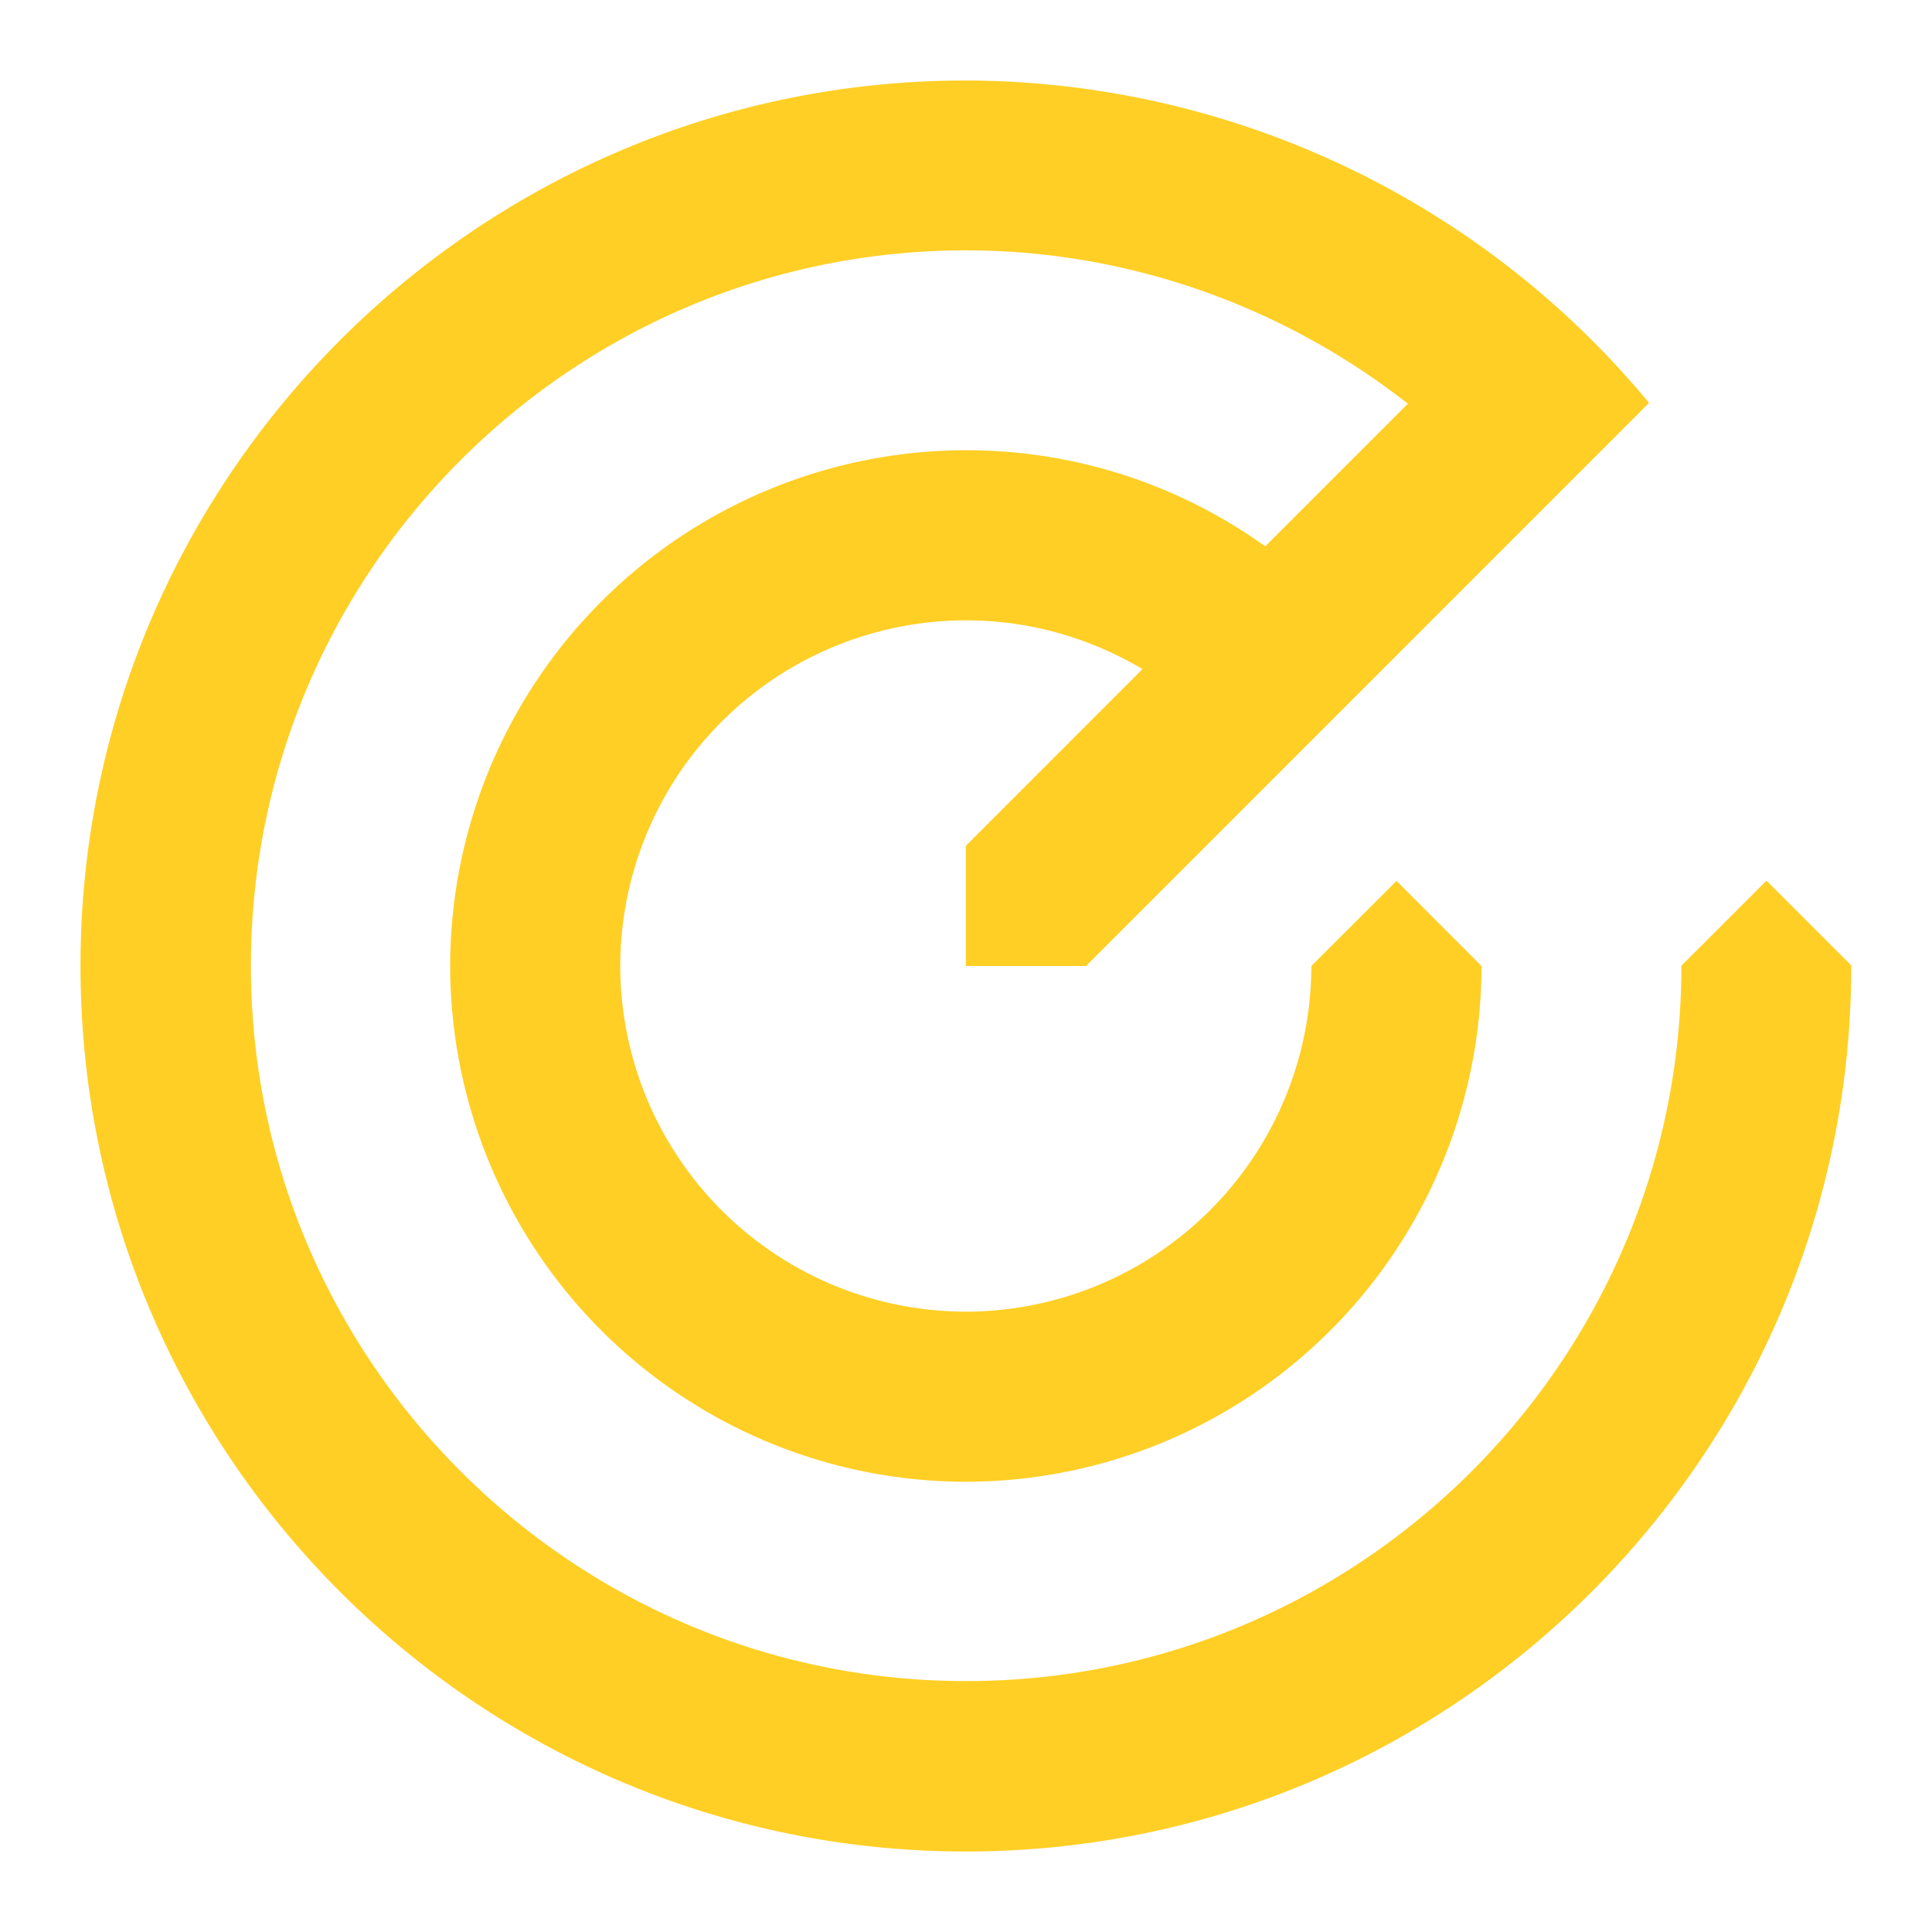 <svg xmlns="http://www.w3.org/2000/svg" width="24" height="24" fill="none" viewBox="0 0 24 24"><path fill="#FFCF25" d="M23 11.996l-1.056-1.056-1.057 1.056c0 4.9-3.987 8.887-8.885 8.887-4.899 0-8.885-3.987-8.885-8.886 0-4.9 3.986-8.887 8.885-8.887 2.004 0 3.937.69 5.487 1.905l-1.772 1.772a6.359 6.359 0 00-3.719-1.194A6.414 6.414 0 005.592 12a6.414 6.414 0 006.406 6.407A6.414 6.414 0 0018.404 12l-1.056-1.057L16.29 12a4.299 4.299 0 01-4.293 4.294A4.299 4.299 0 017.705 12a4.299 4.299 0 014.293-4.294c.786 0 1.536.215 2.194.606l-2.194 2.195V12h1.493l6.994-6.995A11.05 11.05 0 0011.998 1C5.934 1 1 5.935 1 12s4.934 11 10.998 11c6.065 0 10.999-4.935 10.999-11l.003-.004z"/></svg>